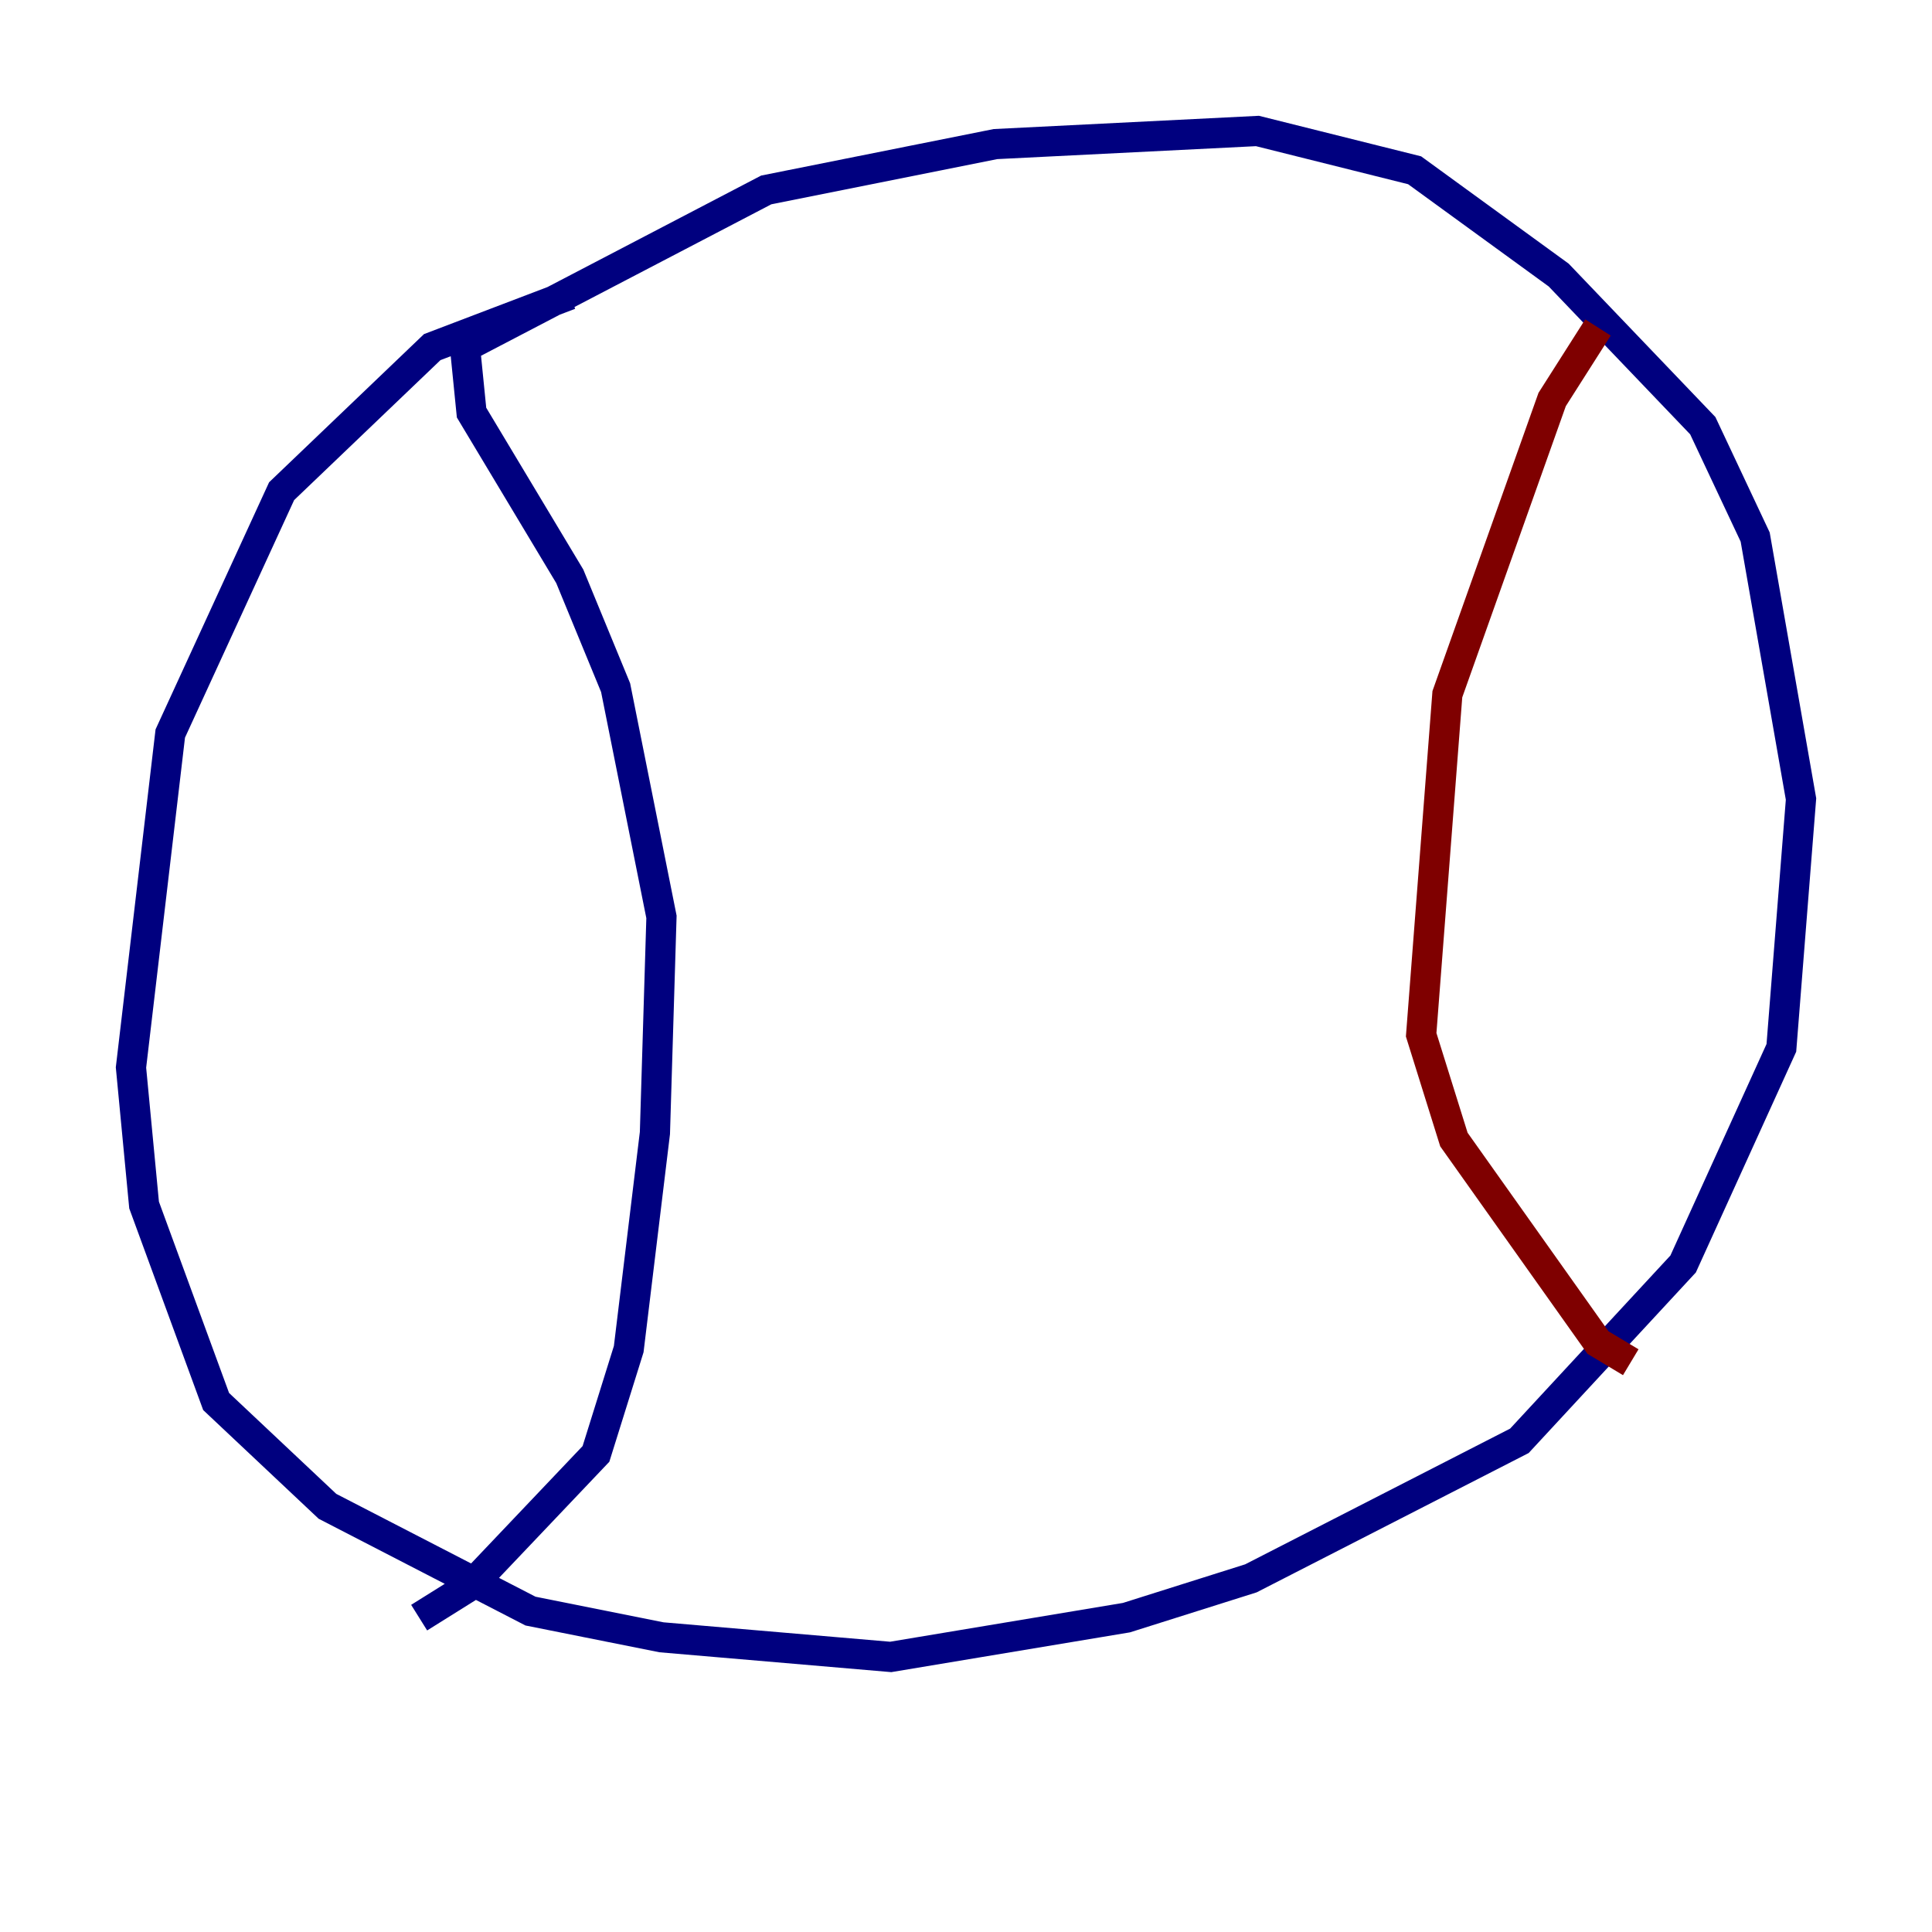 <?xml version="1.0" encoding="utf-8" ?>
<svg baseProfile="tiny" height="128" version="1.2" viewBox="0,0,128,128" width="128" xmlns="http://www.w3.org/2000/svg" xmlns:ev="http://www.w3.org/2001/xml-events" xmlns:xlink="http://www.w3.org/1999/xlink"><defs /><polyline fill="none" points="37.749,19.525 28.637,22.997 18.658,32.542 11.281,48.597 8.678,70.725 9.546,79.837 14.319,92.854 21.695,99.797 35.146,106.739 43.824,108.475 59.01,109.776 74.63,107.173 82.875,104.57 100.664,95.458 111.512,83.742 118.02,69.424 119.322,52.936 116.285,35.58 112.814,28.203 103.268,18.224 93.722,11.281 83.308,8.678 65.953,9.546 50.766,12.583 30.807,22.997 31.241,27.336 37.749,38.183 40.786,45.559 43.824,60.746 43.39,75.064 41.654,89.383 39.485,96.325 31.241,105.003 27.77,107.173" stroke="#00007f" stroke-width="2" /><polyline fill="none" points="105.871,21.695 102.834,26.468 95.891,45.993 94.156,68.556 96.325,75.498 105.871,88.949 108.041,90.251" stroke="#7f0000" stroke-width="2" /></svg>